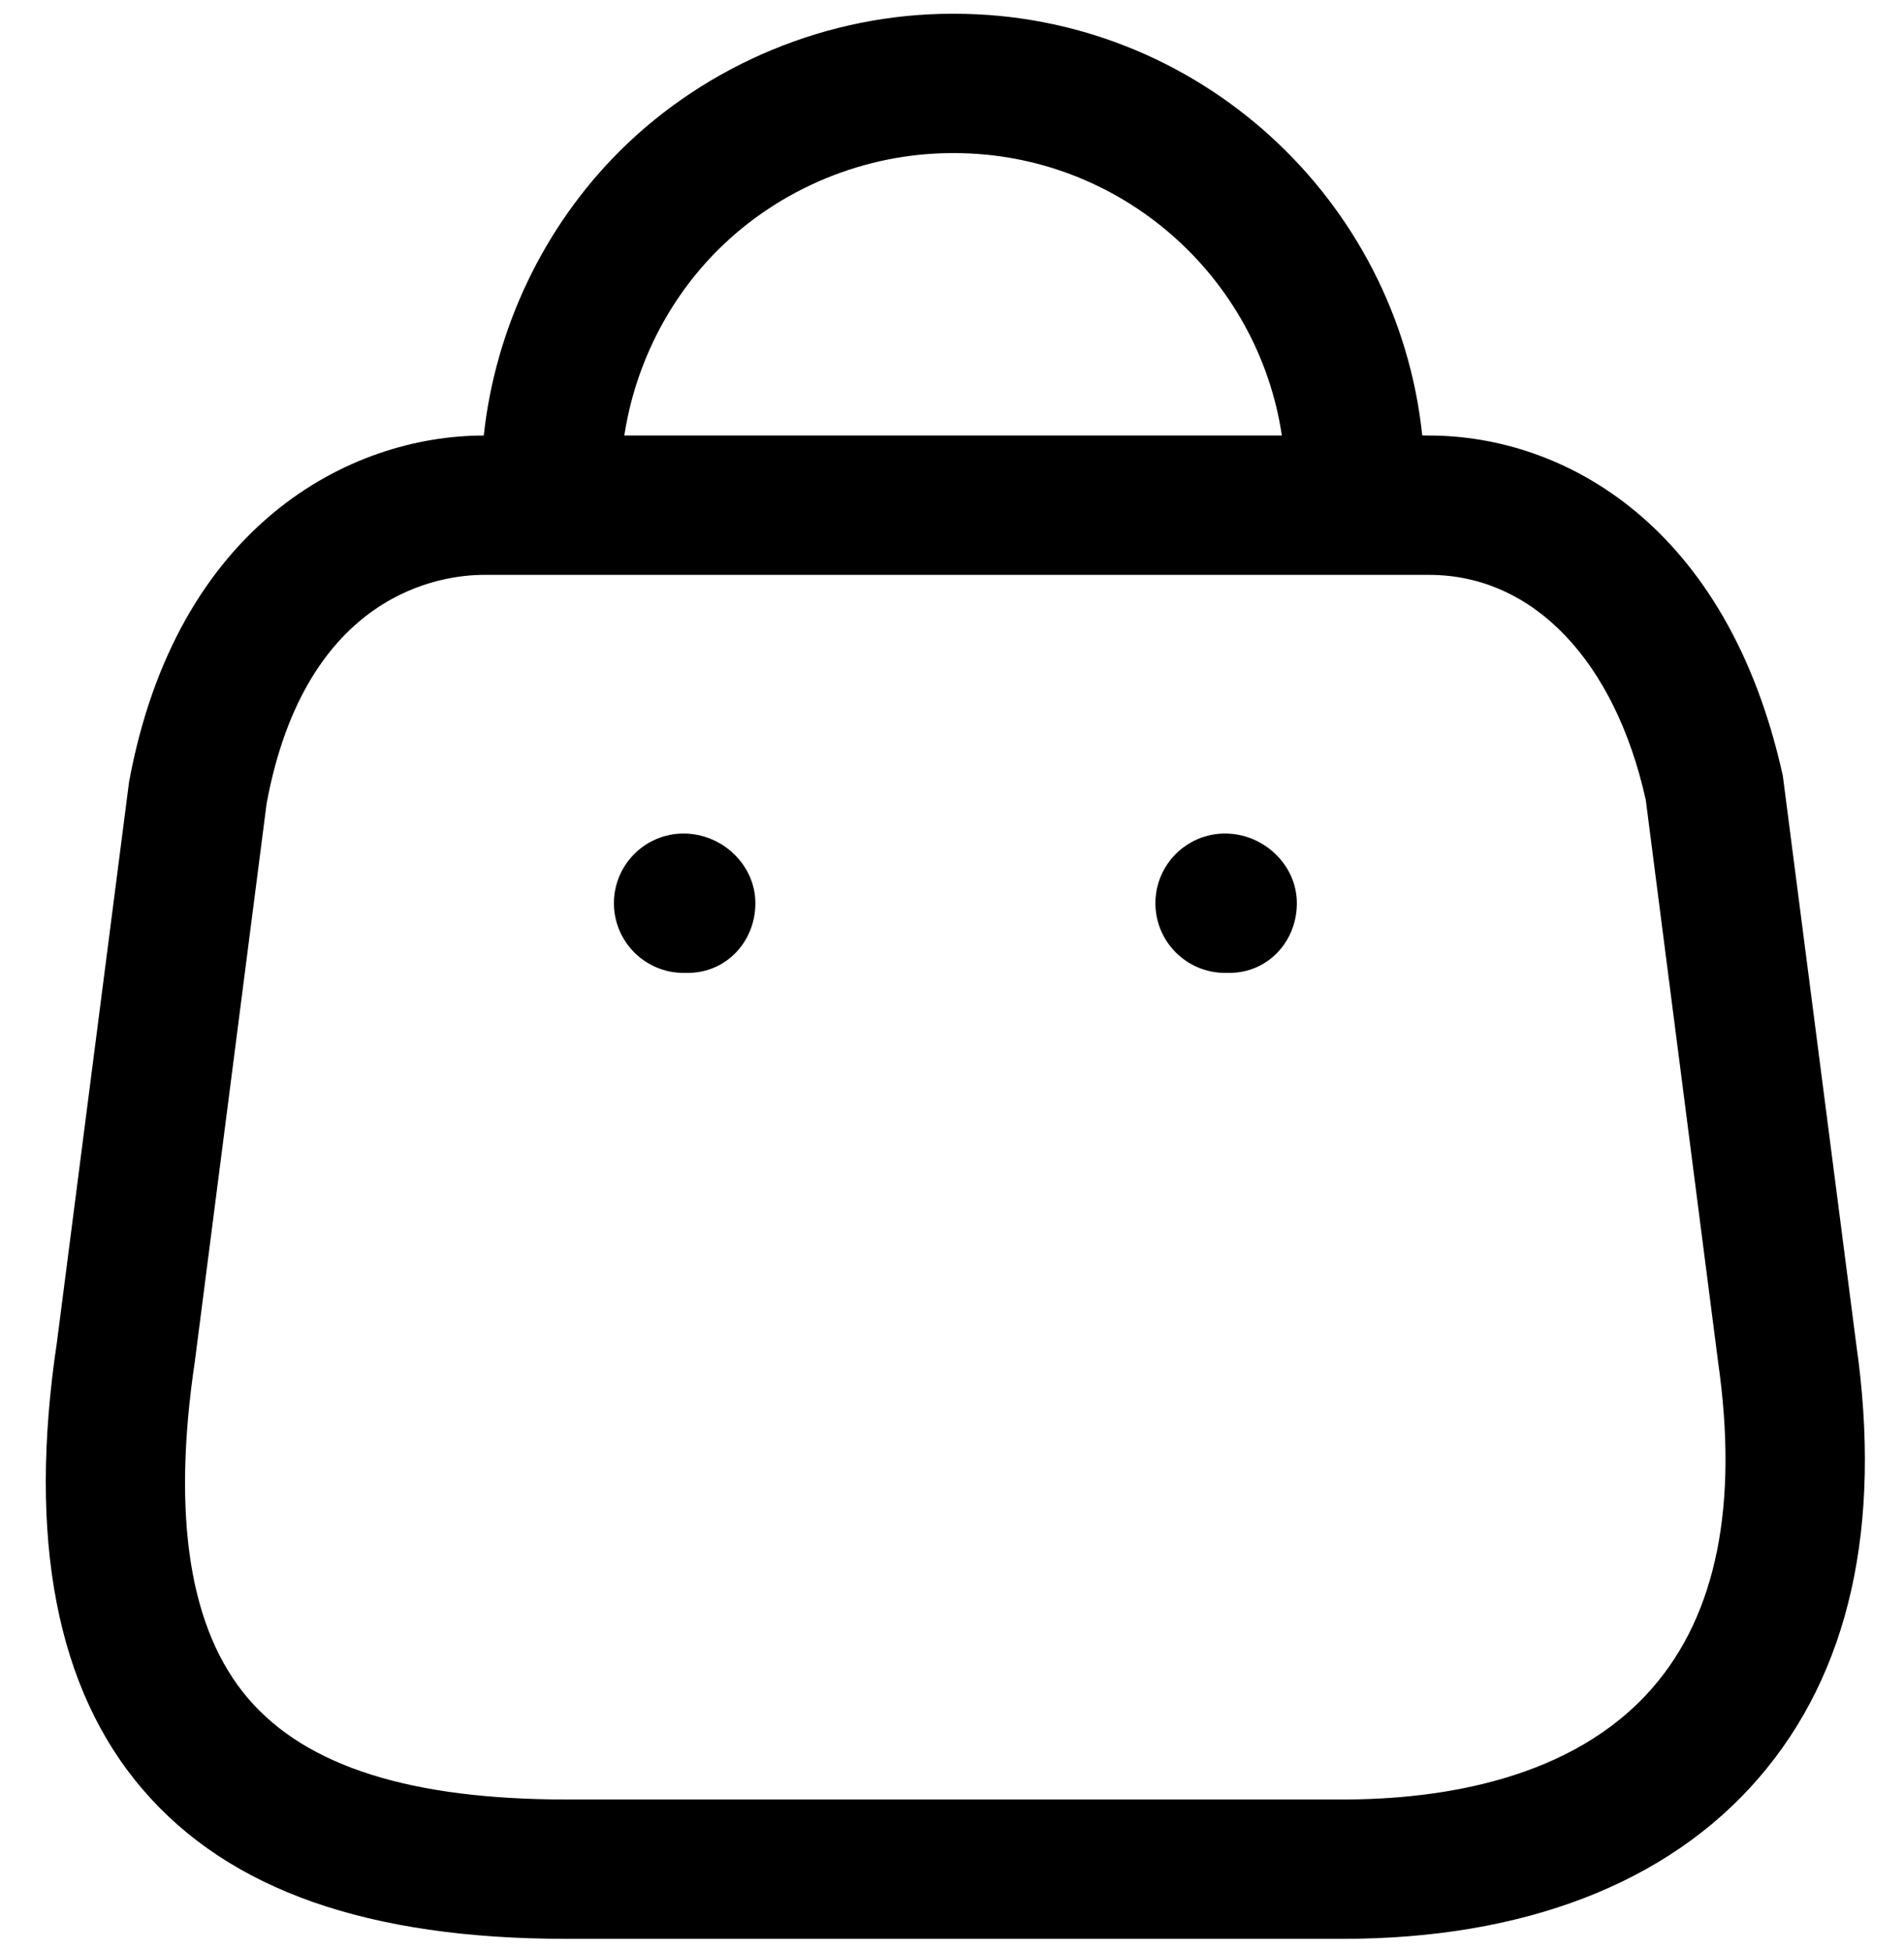 <svg width="41" height="42" viewBox="0 0 41 42" fill="none" xmlns="http://www.w3.org/2000/svg">
<path fill-rule="evenodd" clip-rule="evenodd" d="M20.547 0.296C25.775 0.296 30.094 4.279 30.626 9.374L30.775 9.376C33.675 9.376 37.201 11.302 38.391 16.703L39.969 28.918C40.535 32.859 39.827 36.022 37.861 38.289C35.905 40.545 32.809 41.739 28.907 41.739H12.211C7.925 41.739 4.939 40.69 3.081 38.532C1.215 36.367 0.591 33.121 1.227 28.886L2.779 16.834C3.799 11.307 7.529 9.376 10.417 9.376C10.666 7.076 11.703 4.889 13.347 3.25C15.237 1.372 17.843 0.296 20.505 0.296H20.547ZM30.775 12.376H10.417C9.535 12.376 6.587 12.732 5.741 17.299L4.197 29.299C3.695 32.666 4.083 35.102 5.353 36.575C6.607 38.032 8.851 38.739 12.211 38.739H28.907C31.003 38.739 33.865 38.322 35.593 36.325C36.965 34.743 37.437 32.388 36.997 29.322L35.439 17.218C34.775 14.236 33.023 12.376 30.775 12.376ZM26.38 17.944C27.208 17.944 27.926 18.616 27.926 19.444C27.926 20.272 27.3 20.944 26.472 20.944H26.38C25.552 20.944 24.88 20.272 24.88 19.444C24.88 18.616 25.552 17.944 26.38 17.944ZM14.72 17.944C15.548 17.944 16.266 18.616 16.266 19.444C16.266 20.272 15.638 20.944 14.81 20.944H14.72C13.892 20.944 13.22 20.272 13.22 19.444C13.22 18.616 13.892 17.944 14.72 17.944ZM20.541 3.296H20.511C18.629 3.296 16.795 4.054 15.465 5.376C14.382 6.454 13.674 7.872 13.444 9.375L27.603 9.375C27.089 5.939 24.117 3.296 20.541 3.296Z" fill="black"/>
</svg>

